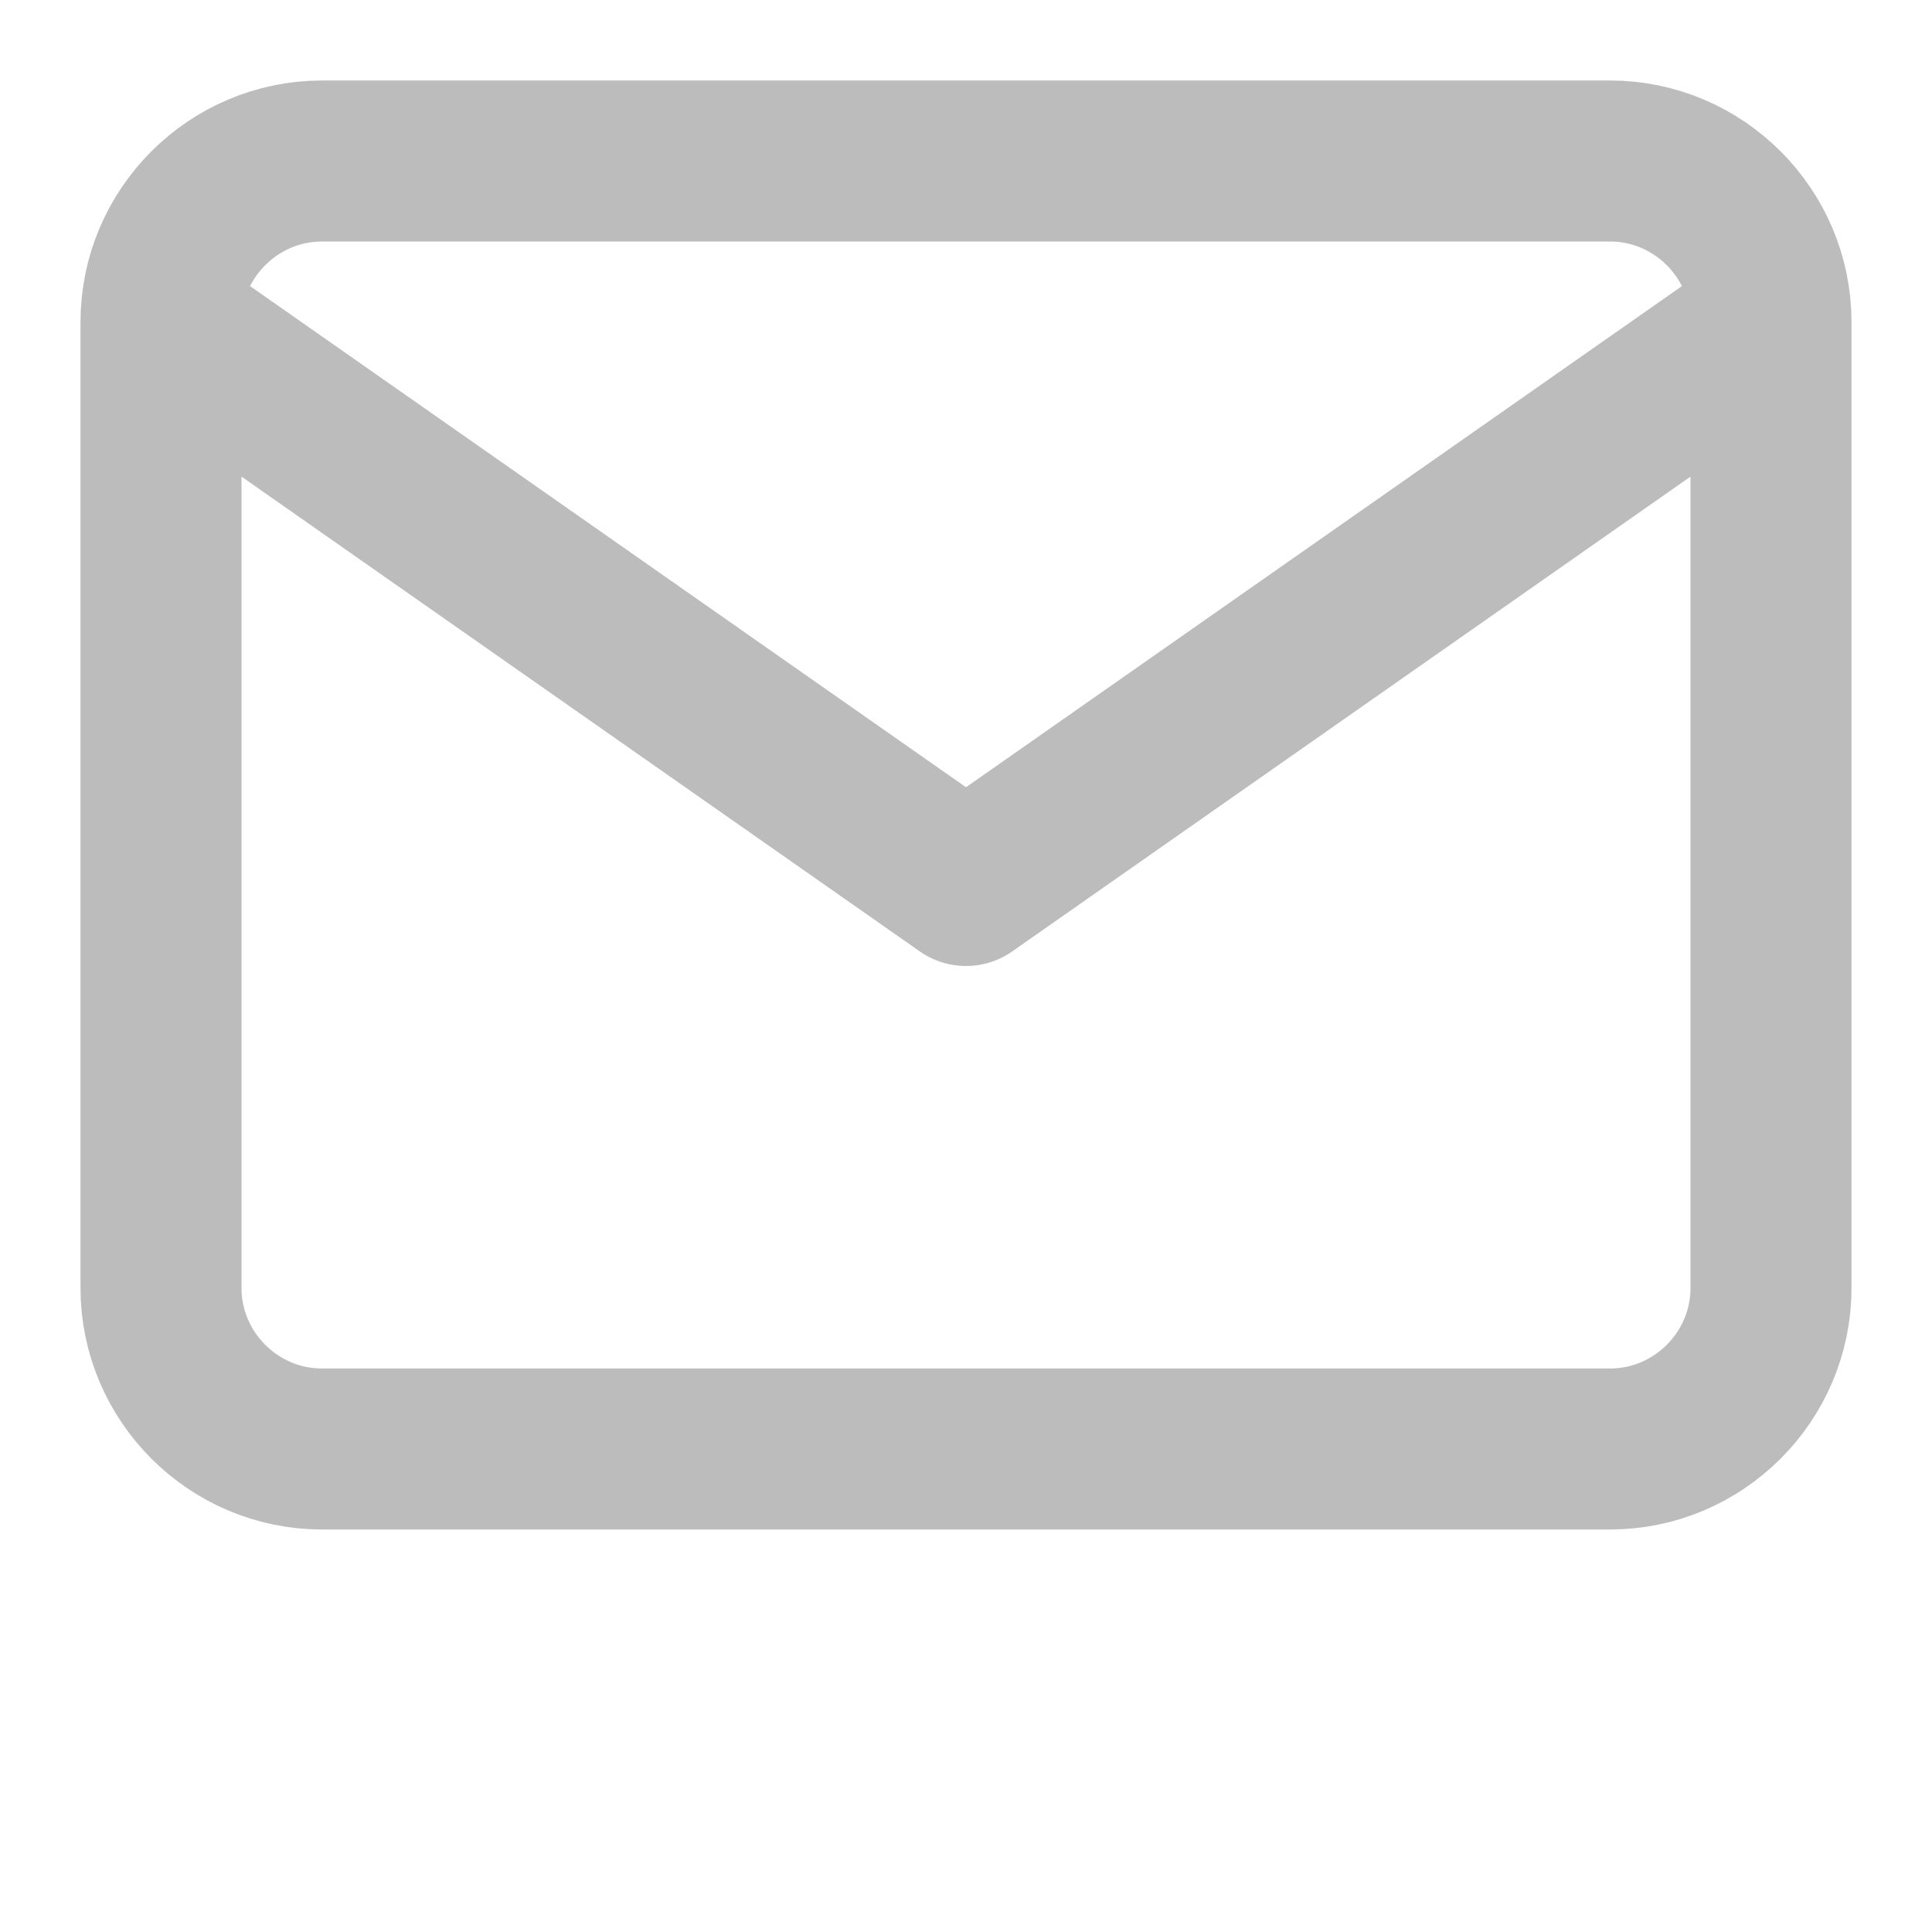 <svg width="24" height="24" viewBox="0 0 24 24" fill="none" xmlns="http://www.w3.org/2000/svg">
<path d="M22 4C22 2.9 21.1 2 20 2H4C2.9 2 2 2.9 2 4M22 4V16C22 17.1 21.1 18 20 18H4C2.9 18 2 17.1 2 16V4M22 4L12 11L2 4" stroke="#BCBCBC" stroke-width="2" stroke-linecap="round" stroke-linejoin="round"/>
</svg>
